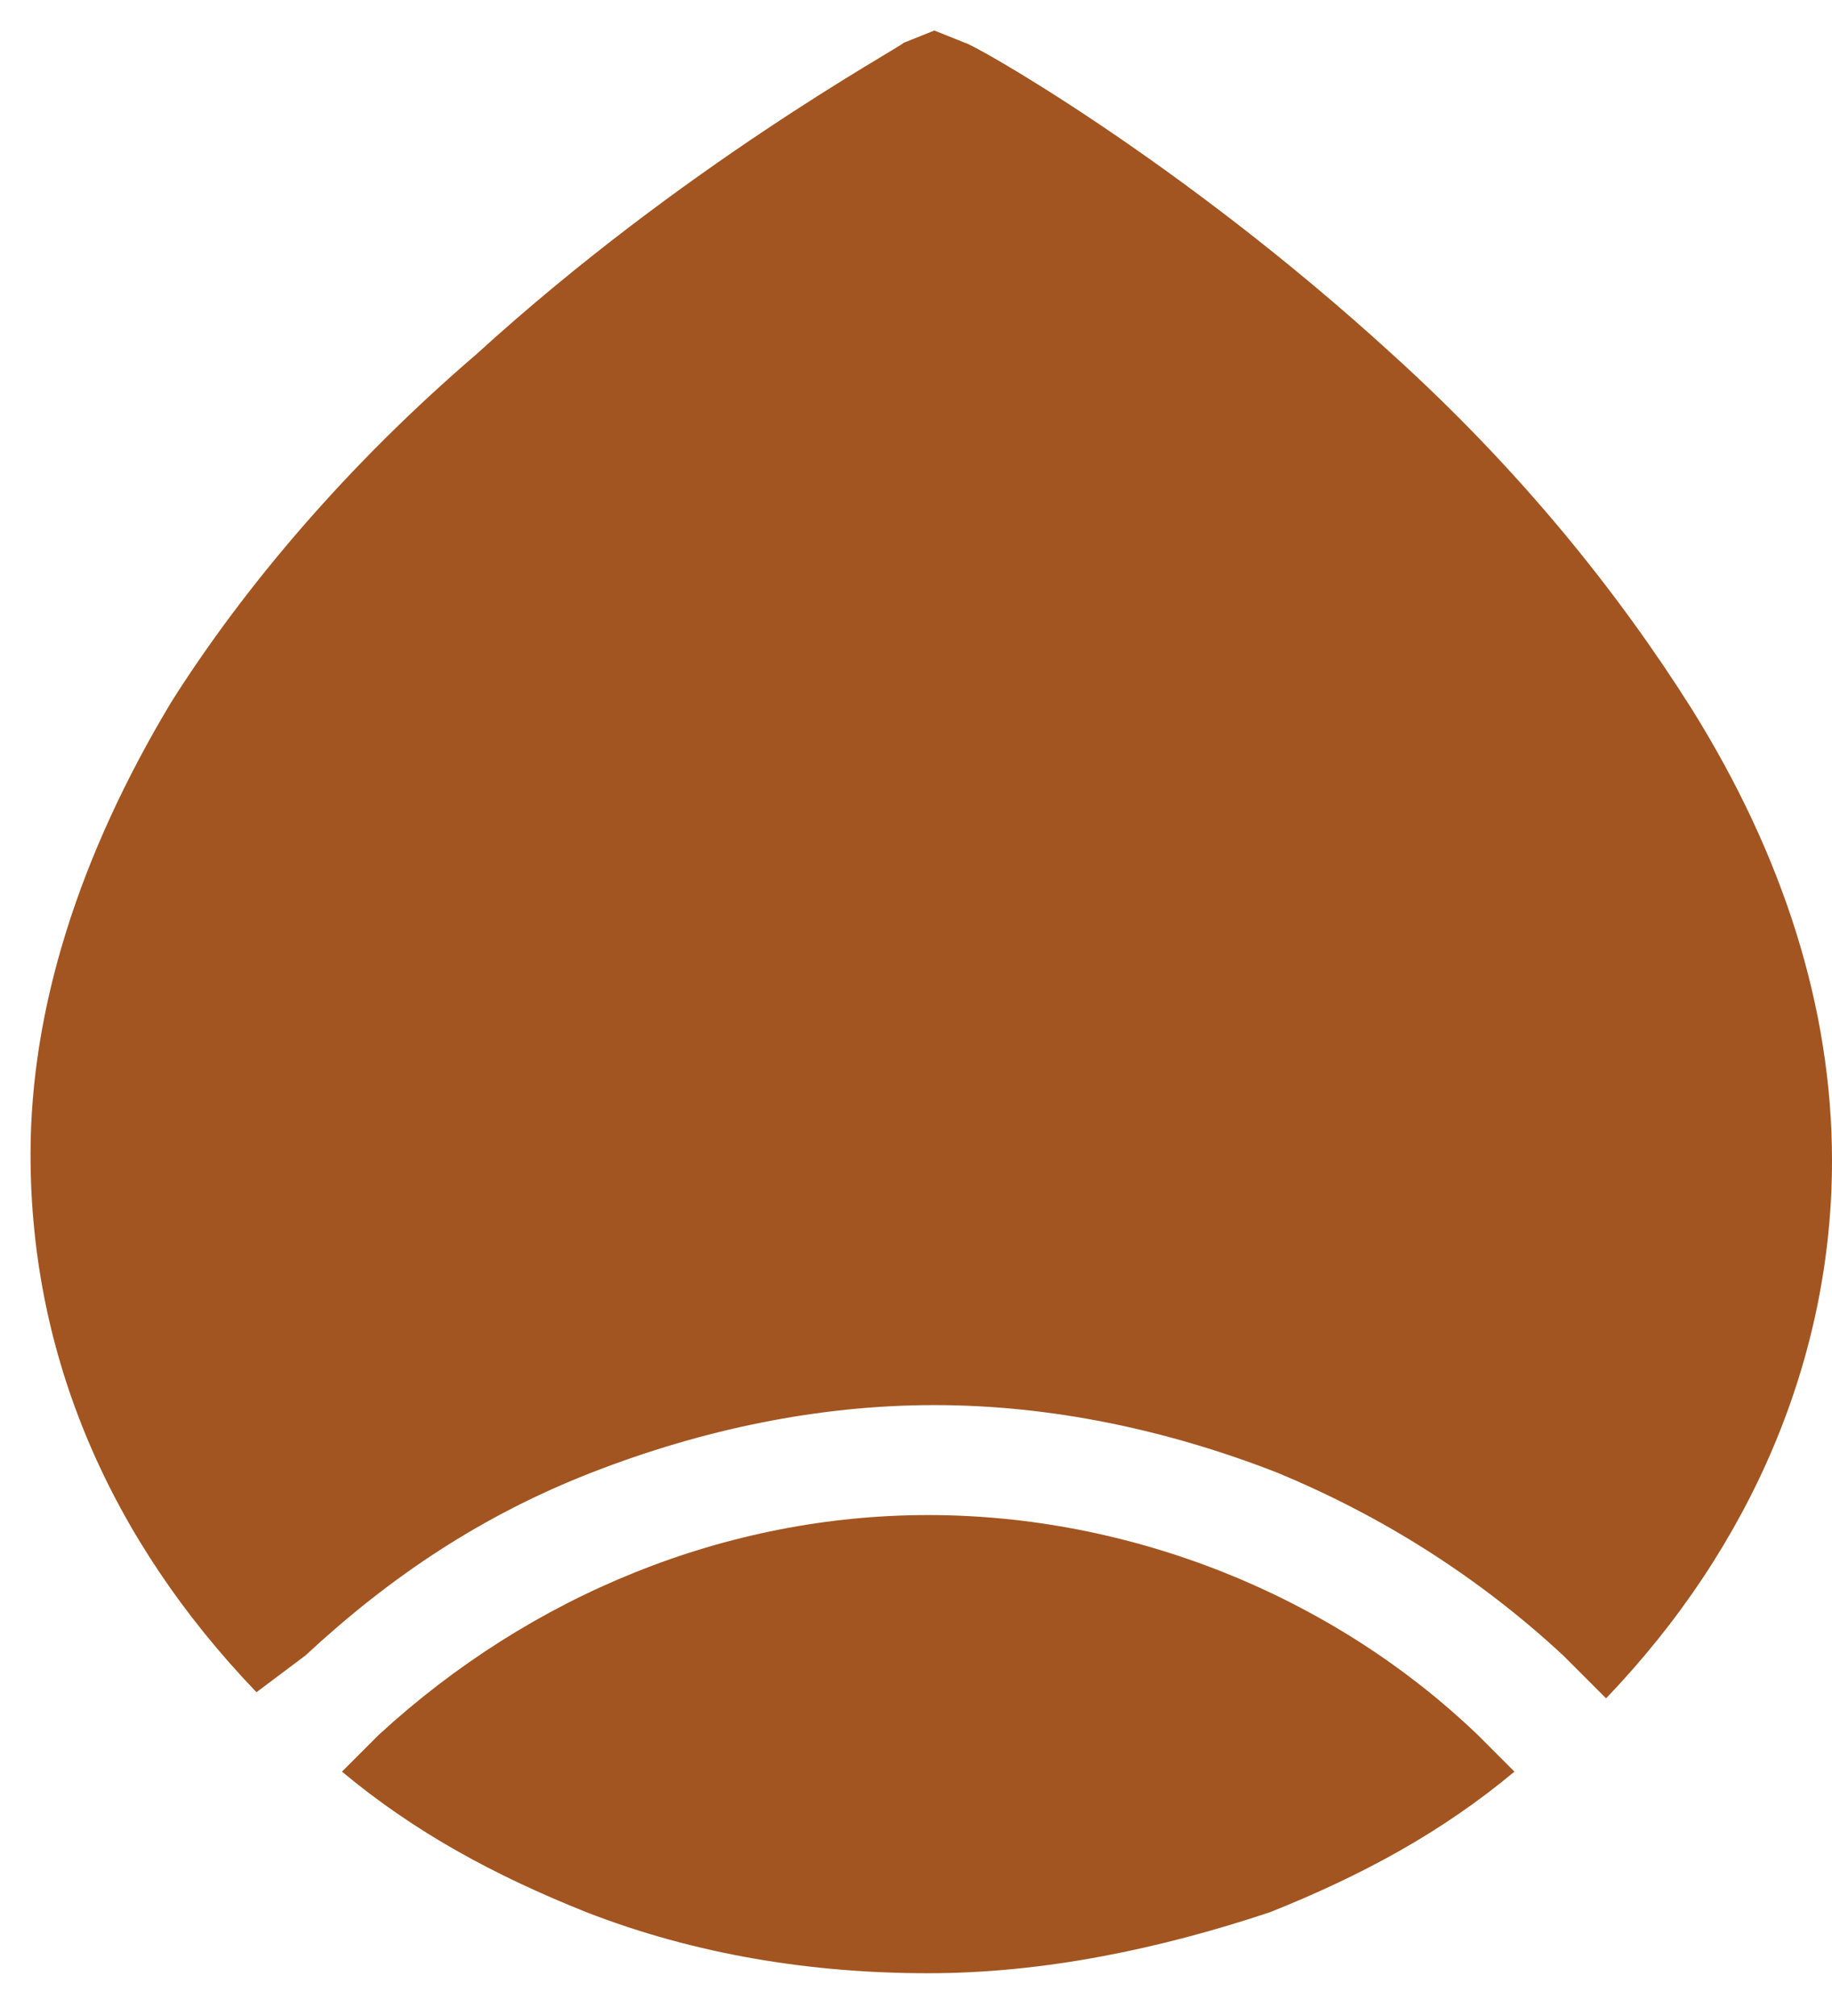 <?xml version="1.0" encoding="utf-8"?>
<!-- Generator: Adobe Illustrator 24.0.1, SVG Export Plug-In . SVG Version: 6.00 Build 0)  -->
<svg version="1.1" id="Слой_1" xmlns="http://www.w3.org/2000/svg" xmlns:xlink="http://www.w3.org/1999/xlink" x="0px" y="0px"
	 viewBox="0 0 30 33" style="enable-background:new 0 0 30 33;" xml:space="preserve">
<style type="text/css">
	.st0{fill:#A25520;}
</style>
<path class="st0" d="M5,27.1c1.4-1.3,2.9-2.3,4.7-3c1.8-0.7,3.7-1.1,5.6-1.1c1.9,0,3.8,0.4,5.6,1.1c1.7,0.7,3.3,1.7,4.7,3l0,0
	l0.7,0.7c2.4-2.5,3.7-5.6,3.7-8.8c0-2.5-0.8-5-2.3-7.4c-1.2-1.9-2.8-3.9-4.9-5.8c-3.5-3.2-6.9-5.1-7-5.1l-0.5-0.2l-0.5,0.2
	c-0.1,0.1-3.6,2-7,5.1C5.7,7.6,4,9.6,2.8,11.5c-1.5,2.5-2.3,5-2.3,7.4c0,3.3,1.3,6.3,3.7,8.8L5,27.1z"/>
<path class="st0" d="M24.2,28.4c-2.4-2.3-5.7-3.6-9-3.6c-3.3,0-6.5,1.3-9,3.6L5.6,29c1.2,1,2.5,1.7,4,2.3c1.8,0.7,3.7,1,5.6,1
	c1.9,0,3.8-0.4,5.6-1c1.5-0.6,2.8-1.3,4-2.3L24.2,28.4z"/>
</svg>
